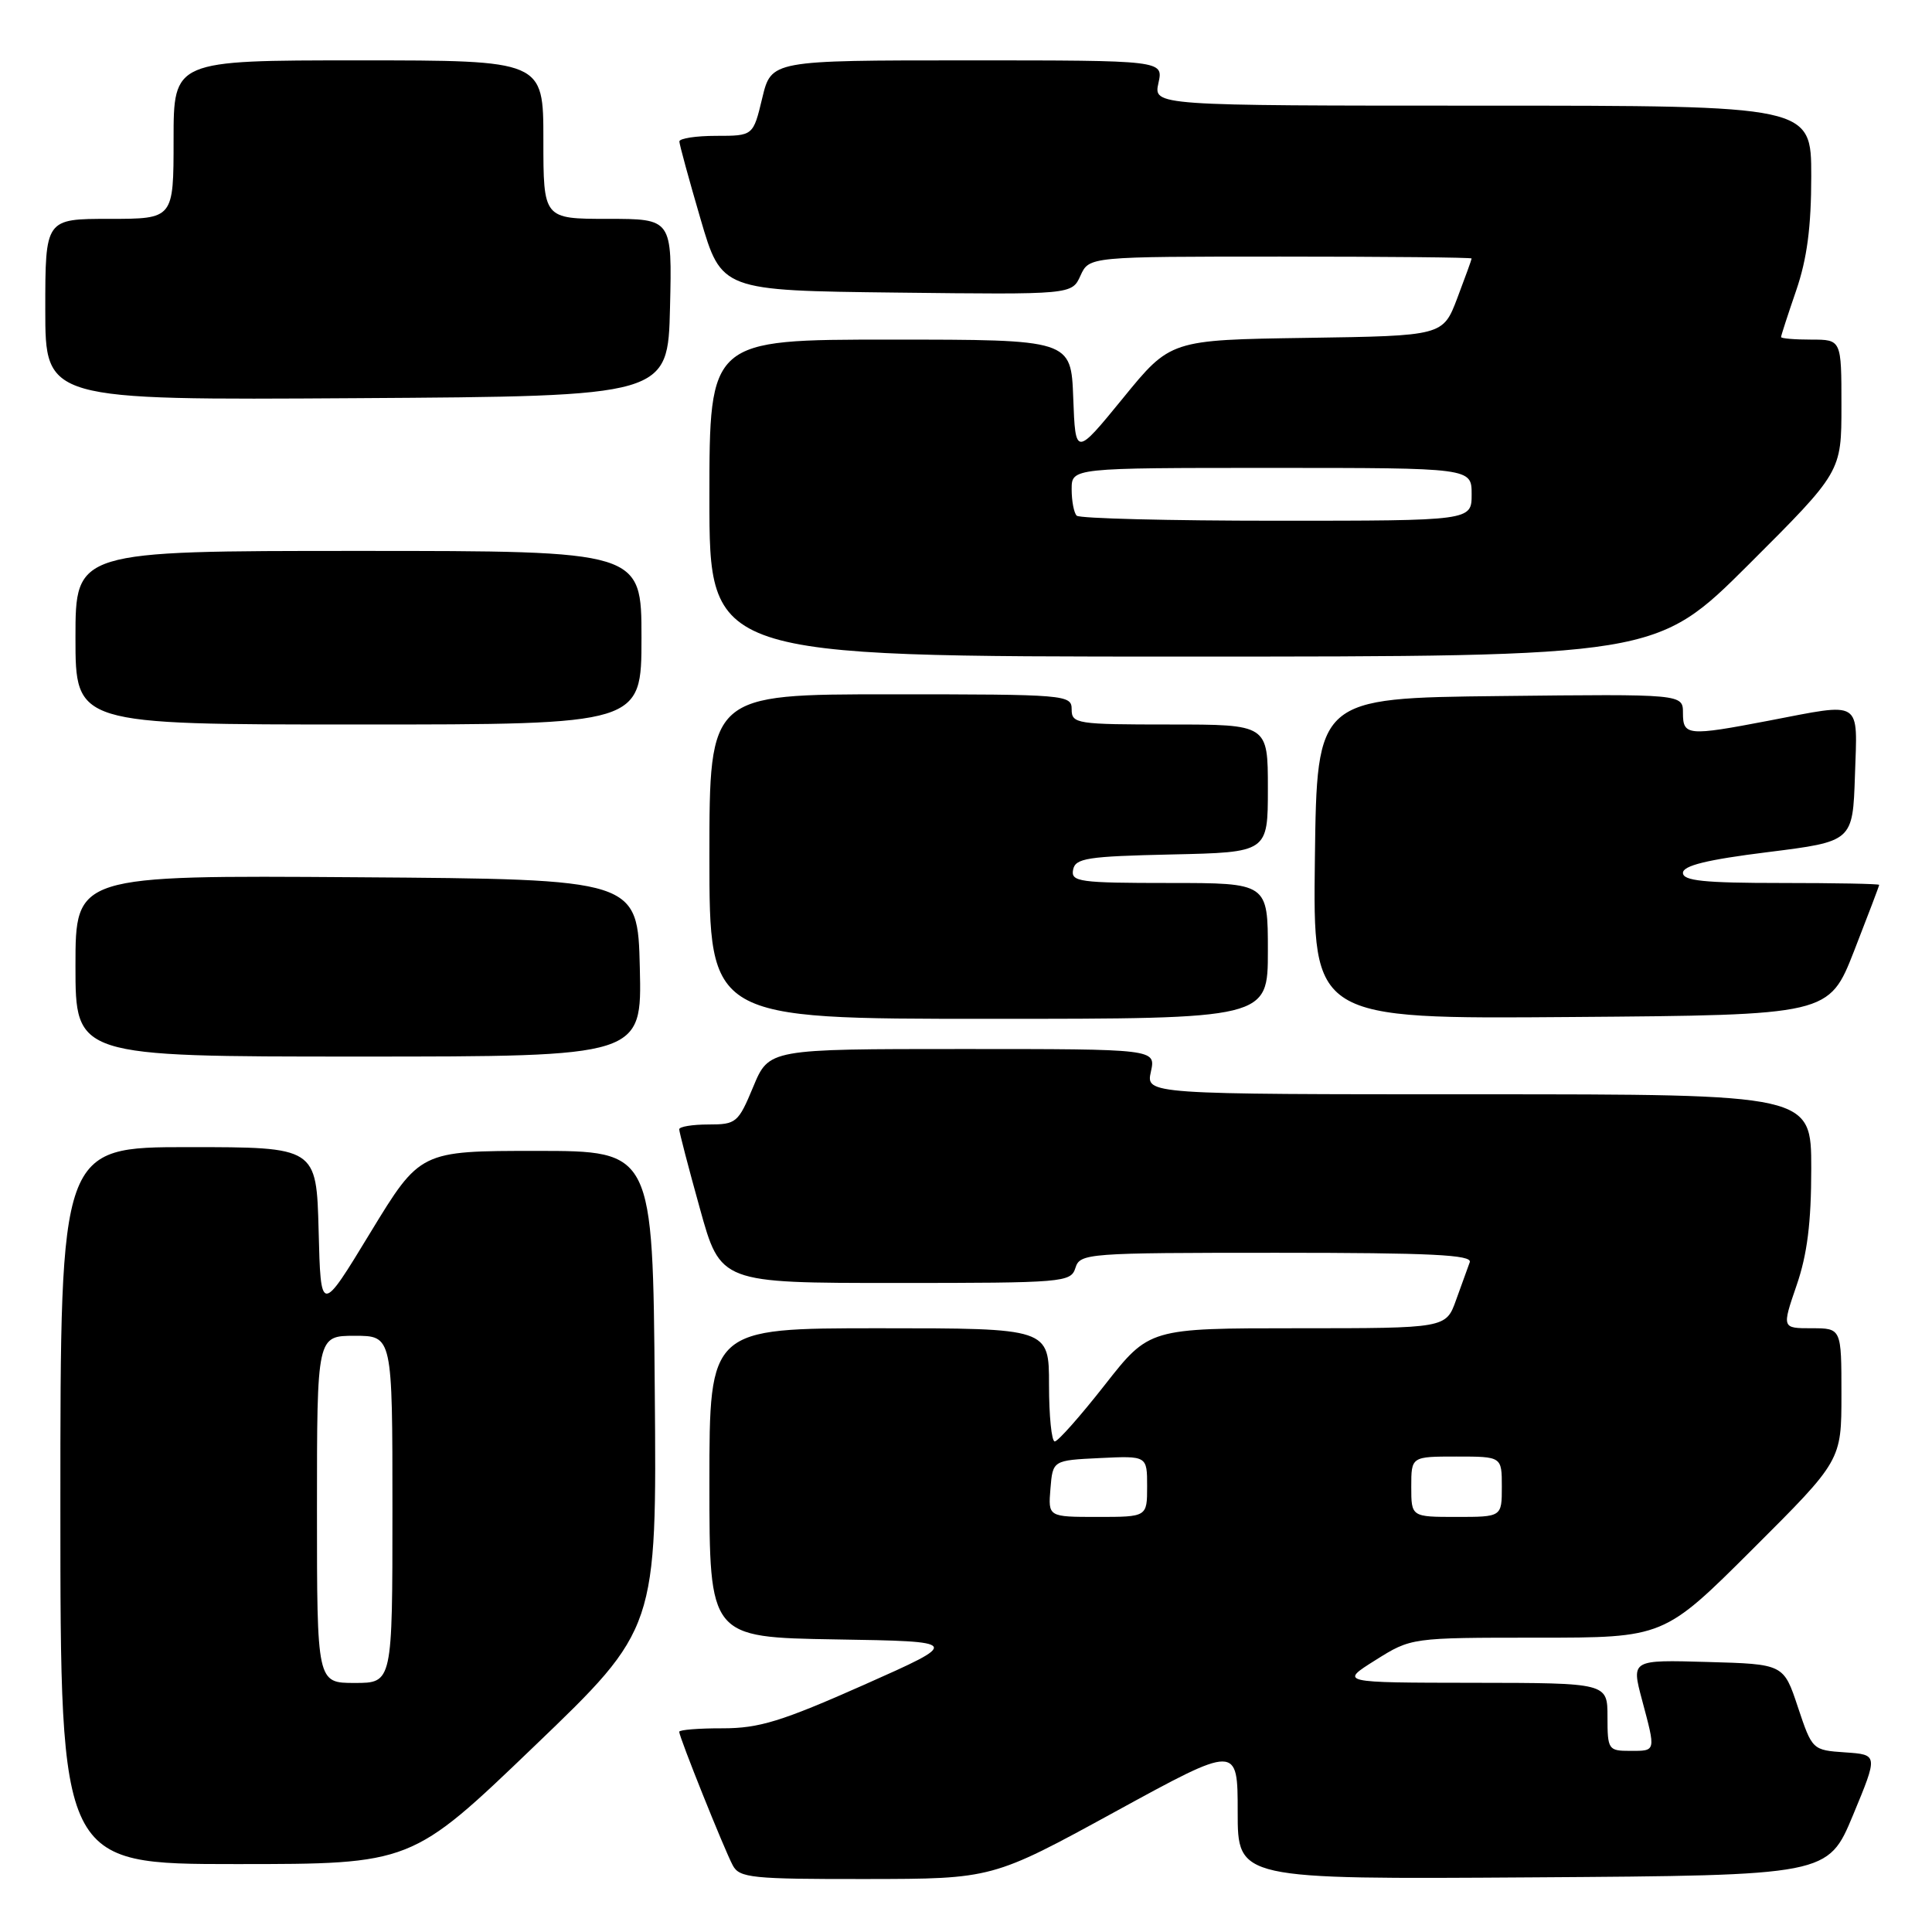 <?xml version="1.0" encoding="UTF-8" standalone="no"?>
<!DOCTYPE svg PUBLIC "-//W3C//DTD SVG 1.1//EN" "http://www.w3.org/Graphics/SVG/1.1/DTD/svg11.dtd" >
<svg xmlns="http://www.w3.org/2000/svg" xmlns:xlink="http://www.w3.org/1999/xlink" version="1.1" viewBox="0 0 256 256">
 <g >
 <path fill="currentColor"
d=" M 147.75 240.07 C 164.00 231.18 164.00 231.18 164.00 240.10 C 164.00 249.02 164.00 249.02 203.11 248.76 C 242.21 248.50 242.21 248.50 245.54 240.50 C 248.86 232.50 248.86 232.50 244.50 232.20 C 240.15 231.90 240.13 231.88 238.23 226.20 C 236.34 220.50 236.34 220.50 226.25 220.22 C 216.16 219.93 216.16 219.93 217.57 225.22 C 219.42 232.16 219.46 232.00 216.00 232.00 C 213.11 232.00 213.00 231.83 213.00 227.50 C 213.00 223.00 213.00 223.00 195.25 222.98 C 177.50 222.96 177.50 222.96 182.25 219.98 C 186.99 217.00 186.99 217.00 203.73 217.00 C 220.47 217.00 220.47 217.00 232.23 205.27 C 244.00 193.53 244.00 193.53 244.00 184.77 C 244.00 176.00 244.00 176.00 240.05 176.00 C 236.11 176.00 236.11 176.00 238.05 170.34 C 239.47 166.24 240.00 161.99 240.00 154.84 C 240.00 145.00 240.00 145.00 195.92 145.00 C 151.84 145.00 151.84 145.00 152.50 142.00 C 153.16 139.00 153.16 139.00 127.52 139.00 C 101.89 139.00 101.89 139.00 99.81 144.00 C 97.82 148.78 97.56 149.00 93.87 149.00 C 91.74 149.00 90.00 149.29 90.00 149.64 C 90.00 149.99 91.23 154.72 92.74 160.14 C 95.47 170.00 95.47 170.00 118.67 170.00 C 140.99 170.00 141.89 169.92 142.50 168.00 C 143.11 166.07 144.01 166.00 169.17 166.00 C 189.59 166.00 195.11 166.27 194.75 167.25 C 194.49 167.94 193.68 170.19 192.94 172.25 C 191.60 176.00 191.60 176.00 171.94 176.00 C 152.28 176.00 152.28 176.00 146.40 183.50 C 143.17 187.62 140.18 191.00 139.76 191.00 C 139.34 191.00 139.00 187.62 139.00 183.50 C 139.00 176.00 139.00 176.00 116.50 176.00 C 94.00 176.00 94.00 176.00 94.00 196.48 C 94.00 216.95 94.00 216.95 110.71 217.23 C 127.41 217.50 127.41 217.50 114.46 223.26 C 103.55 228.10 100.59 229.01 95.75 229.01 C 92.59 229.00 90.00 229.21 90.00 229.47 C 90.00 230.18 95.97 245.07 97.10 247.18 C 97.98 248.83 99.63 249.00 114.79 248.98 C 131.50 248.96 131.50 248.96 147.75 240.07 Z  M 70.78 231.40 C 87.03 215.81 87.03 215.81 86.76 184.15 C 86.50 152.50 86.50 152.50 71.08 152.50 C 55.67 152.50 55.67 152.50 49.08 163.32 C 42.50 174.15 42.50 174.15 42.22 163.07 C 41.93 152.00 41.93 152.00 24.97 152.00 C 8.00 152.00 8.00 152.00 8.00 199.50 C 8.00 247.00 8.00 247.00 31.27 247.00 C 54.53 247.00 54.53 247.00 70.78 231.40 Z  M 84.78 128.25 C 84.50 116.50 84.50 116.50 47.25 116.24 C 10.00 115.98 10.00 115.98 10.00 127.99 C 10.00 140.00 10.00 140.00 47.53 140.00 C 85.06 140.00 85.06 140.00 84.78 128.25 Z  M 168.00 126.00 C 168.00 117.00 168.00 117.00 154.93 117.00 C 143.01 117.00 141.88 116.84 142.19 115.25 C 142.48 113.71 144.06 113.47 155.26 113.22 C 168.00 112.94 168.00 112.94 168.00 104.47 C 168.00 96.00 168.00 96.00 155.00 96.00 C 142.67 96.00 142.00 95.90 142.00 94.00 C 142.00 92.06 141.33 92.00 118.00 92.00 C 94.00 92.00 94.00 92.00 94.00 113.50 C 94.00 135.00 94.00 135.00 131.00 135.00 C 168.00 135.00 168.00 135.00 168.00 126.00 Z  M 245.68 126.00 C 247.50 121.33 249.00 117.39 249.00 117.25 C 249.00 117.11 243.15 117.00 236.00 117.00 C 225.79 117.00 223.00 116.71 223.00 115.66 C 223.00 114.70 226.20 113.91 234.25 112.91 C 245.50 111.50 245.50 111.50 245.79 102.75 C 246.12 92.59 246.91 93.09 234.34 95.50 C 223.64 97.55 223.00 97.49 223.00 94.48 C 223.00 91.96 223.00 91.96 198.75 92.23 C 174.50 92.50 174.50 92.50 174.23 113.76 C 173.96 135.03 173.96 135.03 208.16 134.76 C 242.35 134.50 242.35 134.50 245.68 126.00 Z  M 85.00 84.50 C 85.00 73.00 85.00 73.00 47.50 73.00 C 10.00 73.00 10.00 73.00 10.00 84.50 C 10.00 96.00 10.00 96.00 47.50 96.00 C 85.00 96.00 85.00 96.00 85.00 84.50 Z  M 231.74 74.77 C 244.00 62.53 244.00 62.53 244.00 53.77 C 244.00 45.00 244.00 45.00 240.00 45.00 C 237.80 45.00 236.00 44.85 236.00 44.66 C 236.00 44.47 236.90 41.70 238.00 38.50 C 239.44 34.31 240.00 30.08 240.00 23.34 C 240.00 14.00 240.00 14.00 196.42 14.00 C 152.84 14.00 152.84 14.00 153.50 11.00 C 154.16 8.00 154.16 8.00 128.18 8.00 C 102.20 8.00 102.20 8.00 101.00 13.00 C 99.80 18.00 99.80 18.00 94.90 18.00 C 92.21 18.00 90.01 18.34 90.02 18.75 C 90.03 19.16 91.29 23.77 92.82 29.00 C 95.60 38.50 95.60 38.50 118.81 38.77 C 142.03 39.04 142.03 39.04 143.17 36.52 C 144.32 34.00 144.32 34.00 169.66 34.00 C 183.60 34.00 195.00 34.11 195.00 34.25 C 195.00 34.39 194.14 36.75 193.10 39.50 C 191.20 44.50 191.20 44.50 173.15 44.77 C 155.09 45.04 155.09 45.04 148.80 52.76 C 142.50 60.47 142.50 60.47 142.21 52.73 C 141.92 45.00 141.92 45.00 117.96 45.00 C 94.00 45.00 94.00 45.00 94.00 66.00 C 94.00 87.00 94.00 87.00 156.74 87.00 C 219.47 87.00 219.47 87.00 231.74 74.77 Z  M 88.78 40.75 C 89.06 29.00 89.06 29.00 80.53 29.00 C 72.00 29.00 72.00 29.00 72.00 18.50 C 72.00 8.00 72.00 8.00 47.50 8.00 C 23.00 8.00 23.00 8.00 23.00 18.50 C 23.00 29.00 23.00 29.00 14.50 29.00 C 6.00 29.00 6.00 29.00 6.00 41.01 C 6.00 53.02 6.00 53.02 47.25 52.76 C 88.50 52.50 88.50 52.50 88.78 40.75 Z  M 139.19 197.25 C 139.50 193.50 139.50 193.50 145.75 193.20 C 152.00 192.90 152.00 192.90 152.00 196.95 C 152.00 201.00 152.00 201.00 145.44 201.00 C 138.88 201.00 138.88 201.00 139.19 197.25 Z  M 187.00 197.00 C 187.00 193.00 187.00 193.00 193.00 193.00 C 199.00 193.00 199.00 193.00 199.00 197.00 C 199.00 201.00 199.00 201.00 193.00 201.00 C 187.00 201.00 187.00 201.00 187.00 197.00 Z  M 42.00 200.00 C 42.00 177.00 42.00 177.00 47.00 177.00 C 52.00 177.00 52.00 177.00 52.00 200.00 C 52.00 223.00 52.00 223.00 47.00 223.00 C 42.00 223.00 42.00 223.00 42.00 200.00 Z  M 142.67 68.33 C 142.30 67.97 142.00 66.39 142.00 64.83 C 142.00 62.00 142.00 62.00 168.50 62.00 C 195.00 62.00 195.00 62.00 195.00 65.50 C 195.00 69.00 195.00 69.00 169.17 69.00 C 154.96 69.00 143.03 68.70 142.67 68.33 Z "/>
</g>
</svg>
